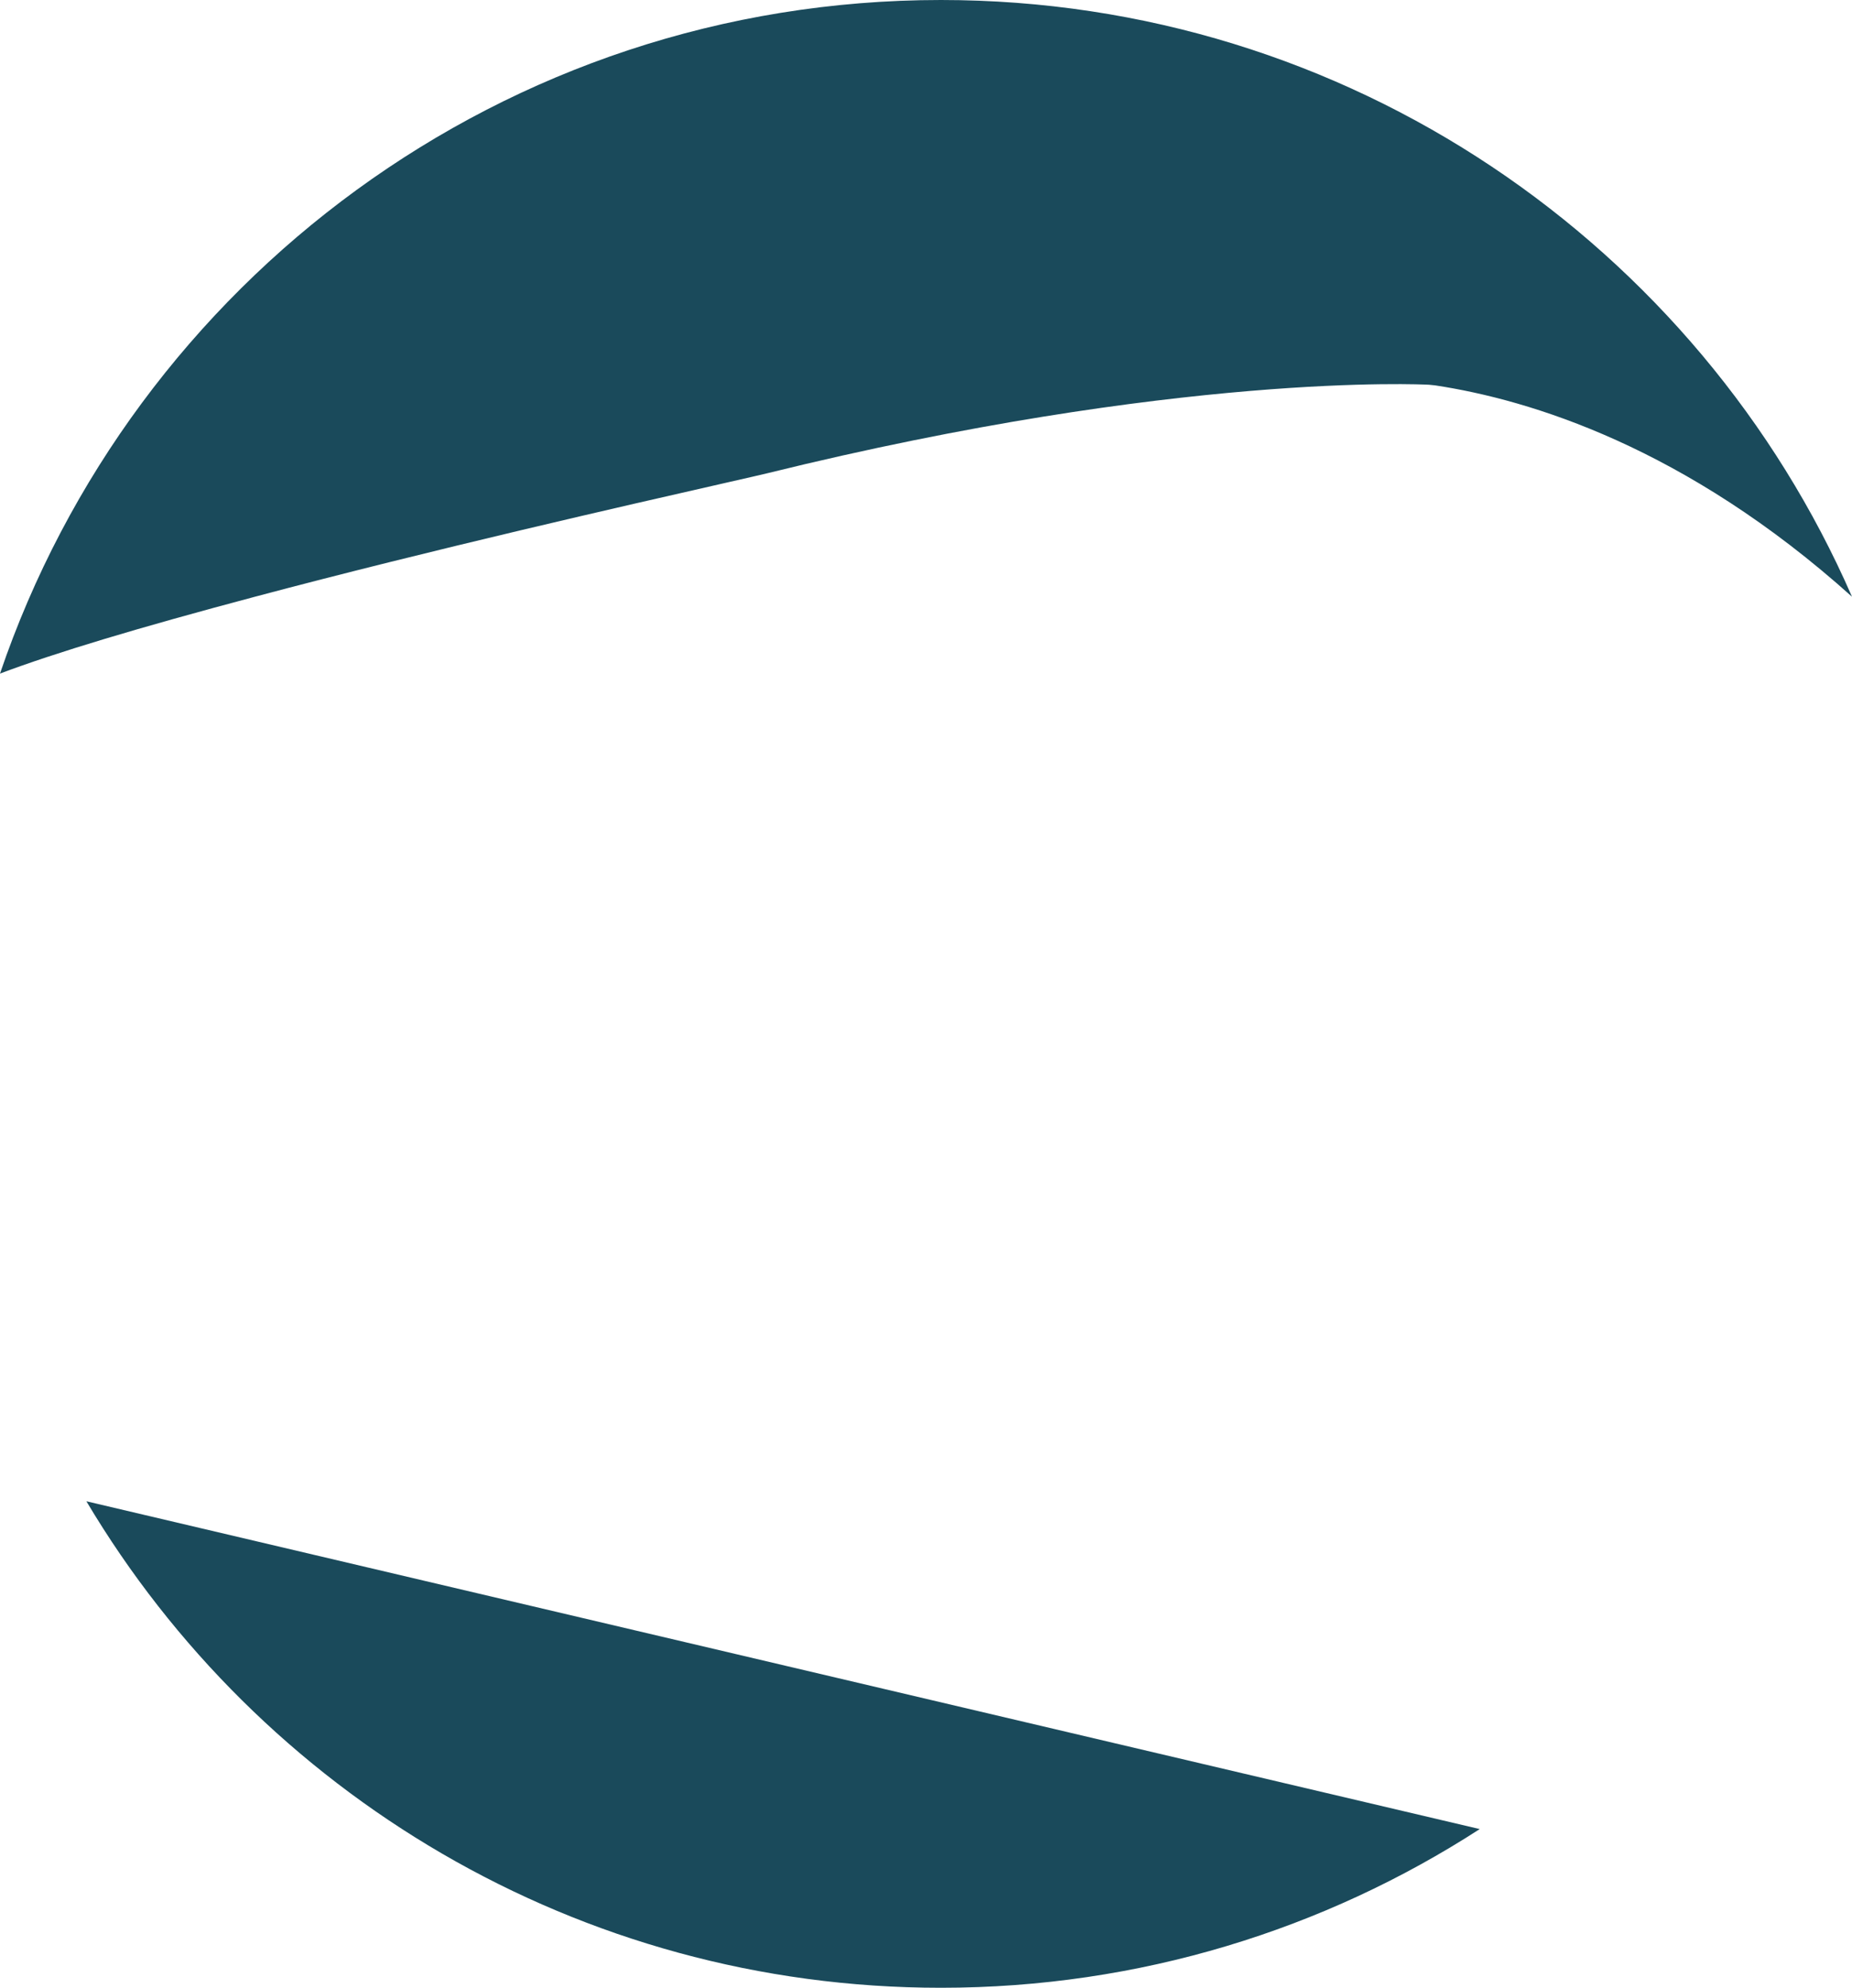<svg version="1.1" id="图层_1" x="0px" y="0px" width="189.577px" height="203.432px" viewBox="0 0 189.577 203.432" enable-background="new 0 0 189.577 203.432" xml:space="preserve" xmlns="http://www.w3.org/2000/svg" xmlns:xlink="http://www.w3.org/1999/xlink" xmlns:xml="http://www.w3.org/XML/1998/namespace">
  <path fill="#1A4A5B" d="M151.469,187.19c-15.89,10.273-34.824,16.241-55.154,16.241c-37.205,0-69.738-19.979-87.473-49.789
	L151.469,187.19z M26.116,61.065c18.135-4.825,38.173-9.38,47.802-11.568l0.404-0.093c2.192-0.498,3.677-0.836,4.244-0.976
	c41.976-10.343,67.104-9.085,67.709-9.053l0.634,0.065c9.681,1.464,25.619,6.31,42.667,21.628C173.889,25.127,138.039,0,96.315,0
	C51.61,0,13.642,28.842,0,68.934C5.743,66.777,14.069,64.27,26.116,61.065z" class="color c1"/>
</svg>